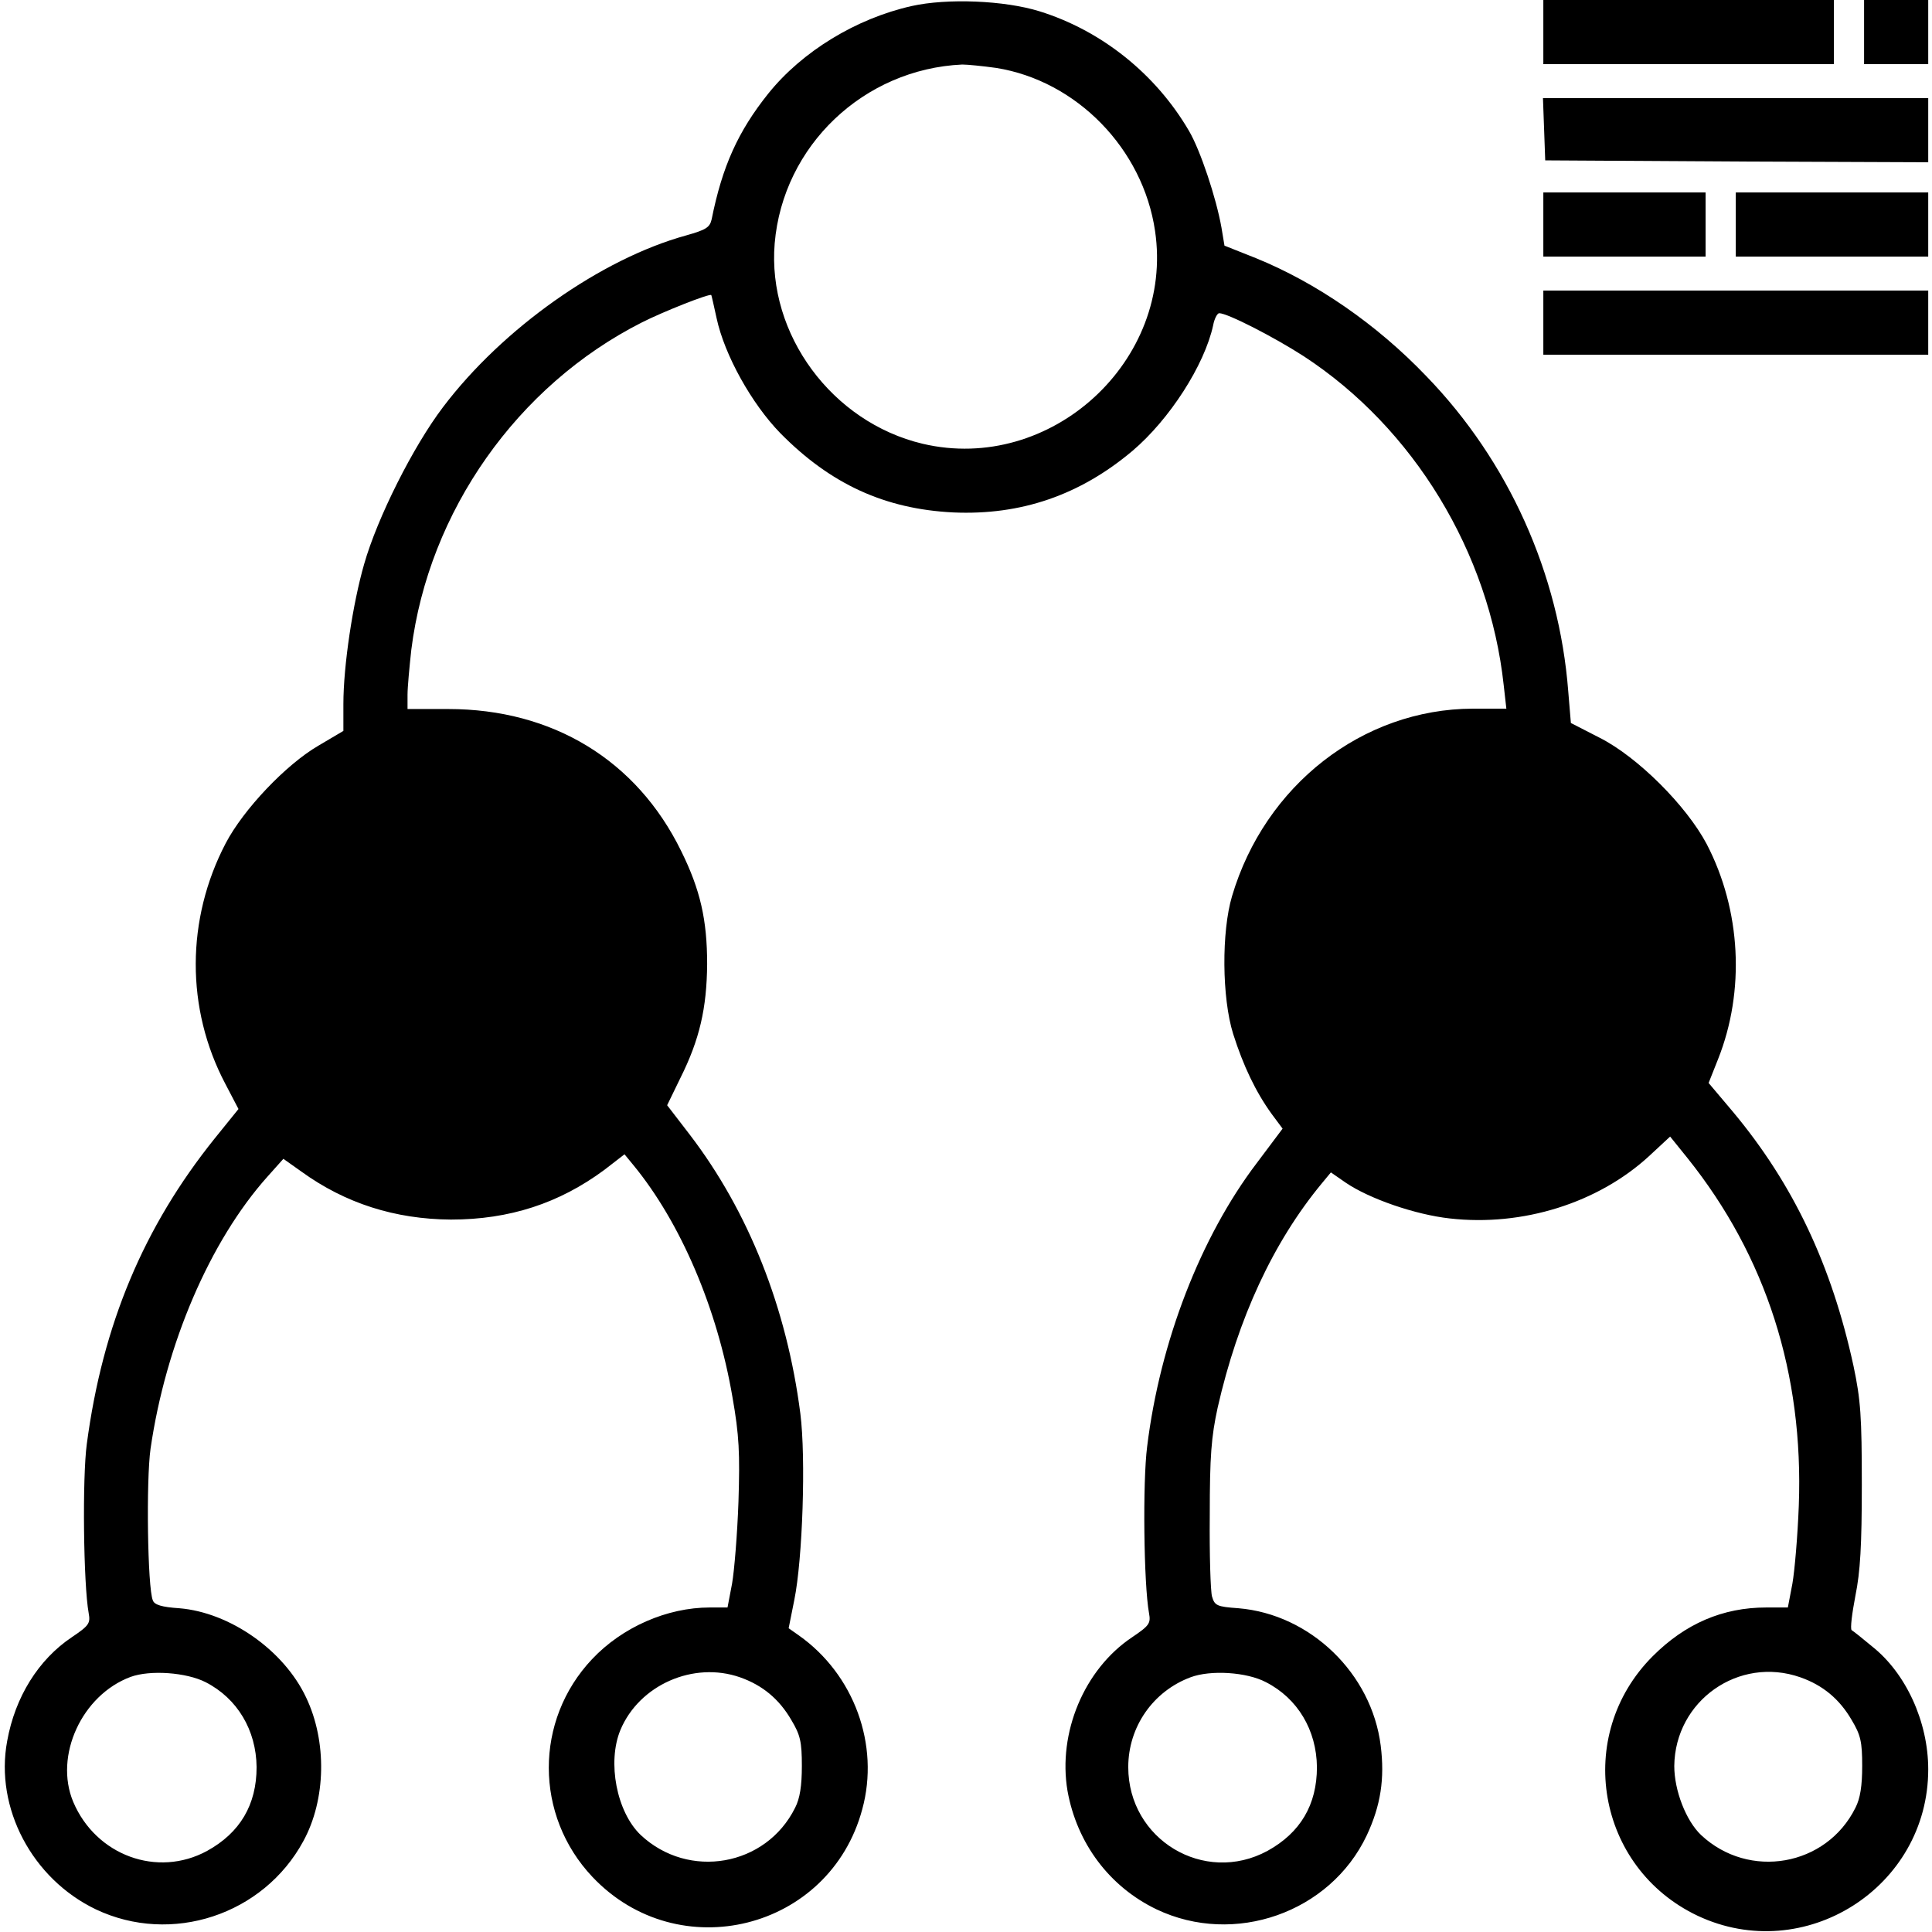 <?xml version="1.0" standalone="no"?>
<!DOCTYPE svg PUBLIC "-//W3C//DTD SVG 20010904//EN"
 "http://www.w3.org/TR/2001/REC-SVG-20010904/DTD/svg10.dtd">
<svg version="1.0" xmlns="http://www.w3.org/2000/svg"
 width="512pt" height="512pt" viewBox="0 0 512 512"
 preserveAspectRatio="xMidYMid meet">

<g transform="translate(0,512) scale(0.1,-0.1)"
fill="#000000" stroke="none">
<path d="M2416 5104 c-147 -33 -290 -120 -380 -232 -80 -100 -122 -193 -150
-333 -5 -22 -15 -28 -68 -43 -225 -62 -486 -246 -644 -455 -79 -104 -174 -293
-209 -416 -30 -104 -55 -269 -55 -371 l0 -71 -66 -39 c-86 -50 -199 -169 -246
-259 -105 -201 -106 -438 -1 -637 l35 -67 -63 -78 c-188 -234 -297 -493 -339
-810 -12 -88 -9 -371 5 -448 5 -27 1 -33 -45 -64 -88 -59 -150 -158 -171 -275
-33 -177 66 -365 235 -446 200 -95 444 -15 550 181 60 110 63 264 7 381 -59
125 -202 225 -336 236 -46 3 -66 9 -70 21 -14 33 -18 318 -6 402 40 276 157
550 310 721 l42 47 48 -34 c116 -84 248 -126 396 -127 155 0 287 43 407 132
l53 41 23 -28 c126 -153 223 -381 263 -615 18 -102 20 -149 16 -278 -3 -85
-11 -183 -17 -217 l-12 -63 -47 0 c-113 0 -232 -52 -312 -137 -153 -162 -153
-414 1 -577 228 -241 629 -141 715 179 47 171 -22 358 -168 461 l-27 19 15 75
c22 108 31 376 16 494 -36 280 -137 535 -293 739 l-60 78 35 72 c51 102 70
185 71 302 0 117 -18 197 -69 300 -118 241 -341 376 -617 376 l-108 0 0 38 c0
20 5 73 10 119 46 367 281 700 610 867 57 29 181 78 185 73 1 -2 7 -29 14 -61
21 -98 93 -227 169 -305 133 -135 277 -201 458 -210 180 -8 336 46 475 163 98
83 191 227 214 333 3 17 11 32 16 32 22 0 145 -63 224 -114 291 -190 492 -520
530 -872 l7 -62 -89 0 c-292 -1 -551 -203 -638 -497 -28 -94 -27 -269 3 -365
27 -85 60 -154 102 -212 l29 -39 -69 -92 c-148 -195 -256 -473 -290 -751 -12
-93 -9 -364 5 -441 5 -27 1 -33 -45 -64 -127 -85 -197 -253 -171 -407 25 -139
111 -254 236 -314 206 -98 460 -9 557 196 37 79 48 150 37 238 -24 191 -186
348 -377 364 -57 4 -63 7 -70 31 -4 14 -7 112 -6 216 0 156 4 207 21 285 54
237 147 438 276 594 l24 29 39 -27 c63 -43 185 -85 276 -95 193 -22 393 41
528 165 l56 52 46 -57 c209 -261 308 -572 295 -921 -3 -80 -11 -173 -17 -207
l-12 -63 -57 0 c-116 0 -215 -43 -301 -129 -210 -210 -149 -561 119 -688 283
-133 611 75 611 388 0 126 -59 255 -149 326 -25 21 -49 40 -54 43 -4 4 1 44
10 91 13 64 17 134 17 294 0 181 -3 225 -22 315 -58 267 -159 481 -319 673
l-65 77 25 63 c72 181 61 395 -30 570 -54 102 -183 231 -284 282 l-76 39 -7
84 c-24 311 -158 610 -376 835 -132 138 -292 248 -452 313 l-83 33 -8 48 c-14
79 -56 205 -86 256 -88 151 -232 266 -396 317 -93 29 -245 35 -339 14z m224
-164 c213 -34 389 -214 421 -432 51 -344 -276 -644 -616 -564 -240 57 -412
290 -392 531 22 259 236 462 497 474 14 0 54 -4 90 -9z m-2095 -4278 c84 -43
134 -127 135 -225 0 -100 -44 -174 -131 -222 -132 -72 -295 -12 -355 130 -51
122 23 283 152 331 52 19 148 12 199 -14z m1416 13 c60 -21 104 -58 136 -113
24 -40 28 -58 28 -122 0 -52 -5 -86 -18 -111 -77 -155 -282 -191 -409 -72 -64
61 -89 193 -54 278 50 120 194 183 317 140z m1394 -13 c84 -43 134 -127 135
-225 0 -100 -44 -174 -131 -222 -168 -91 -369 30 -369 222 0 107 66 201 165
238 53 20 149 14 200 -13z m1416 13 c60 -21 104 -58 136 -113 24 -40 28 -58
28 -122 0 -52 -5 -86 -18 -111 -77 -155 -282 -191 -409 -72 -40 38 -71 118
-71 183 2 173 171 292 334 235z"/>
<path d="M4090 5035 l0 -85 385 0 385 0 0 85 0 85 -385 0 -385 0 0 -85z"/>
<path d="M4940 5035 l0 -85 85 0 85 0 0 85 0 85 -85 0 -85 0 0 -85z"/>
<path d="M4092 4778 l3 -83 508 -3 507 -2 0 85 0 85 -510 0 -511 0 3 -82z"/>
<path d="M4090 4525 l0 -85 215 0 215 0 0 85 0 85 -215 0 -215 0 0 -85z"/>
<path d="M4600 4525 l0 -85 255 0 255 0 0 85 0 85 -255 0 -255 0 0 -85z"/>
<path d="M4090 4265 l0 -85 510 0 510 0 0 85 0 85 -510 0 -510 0 0 -85z"/>
</g>
</svg>

